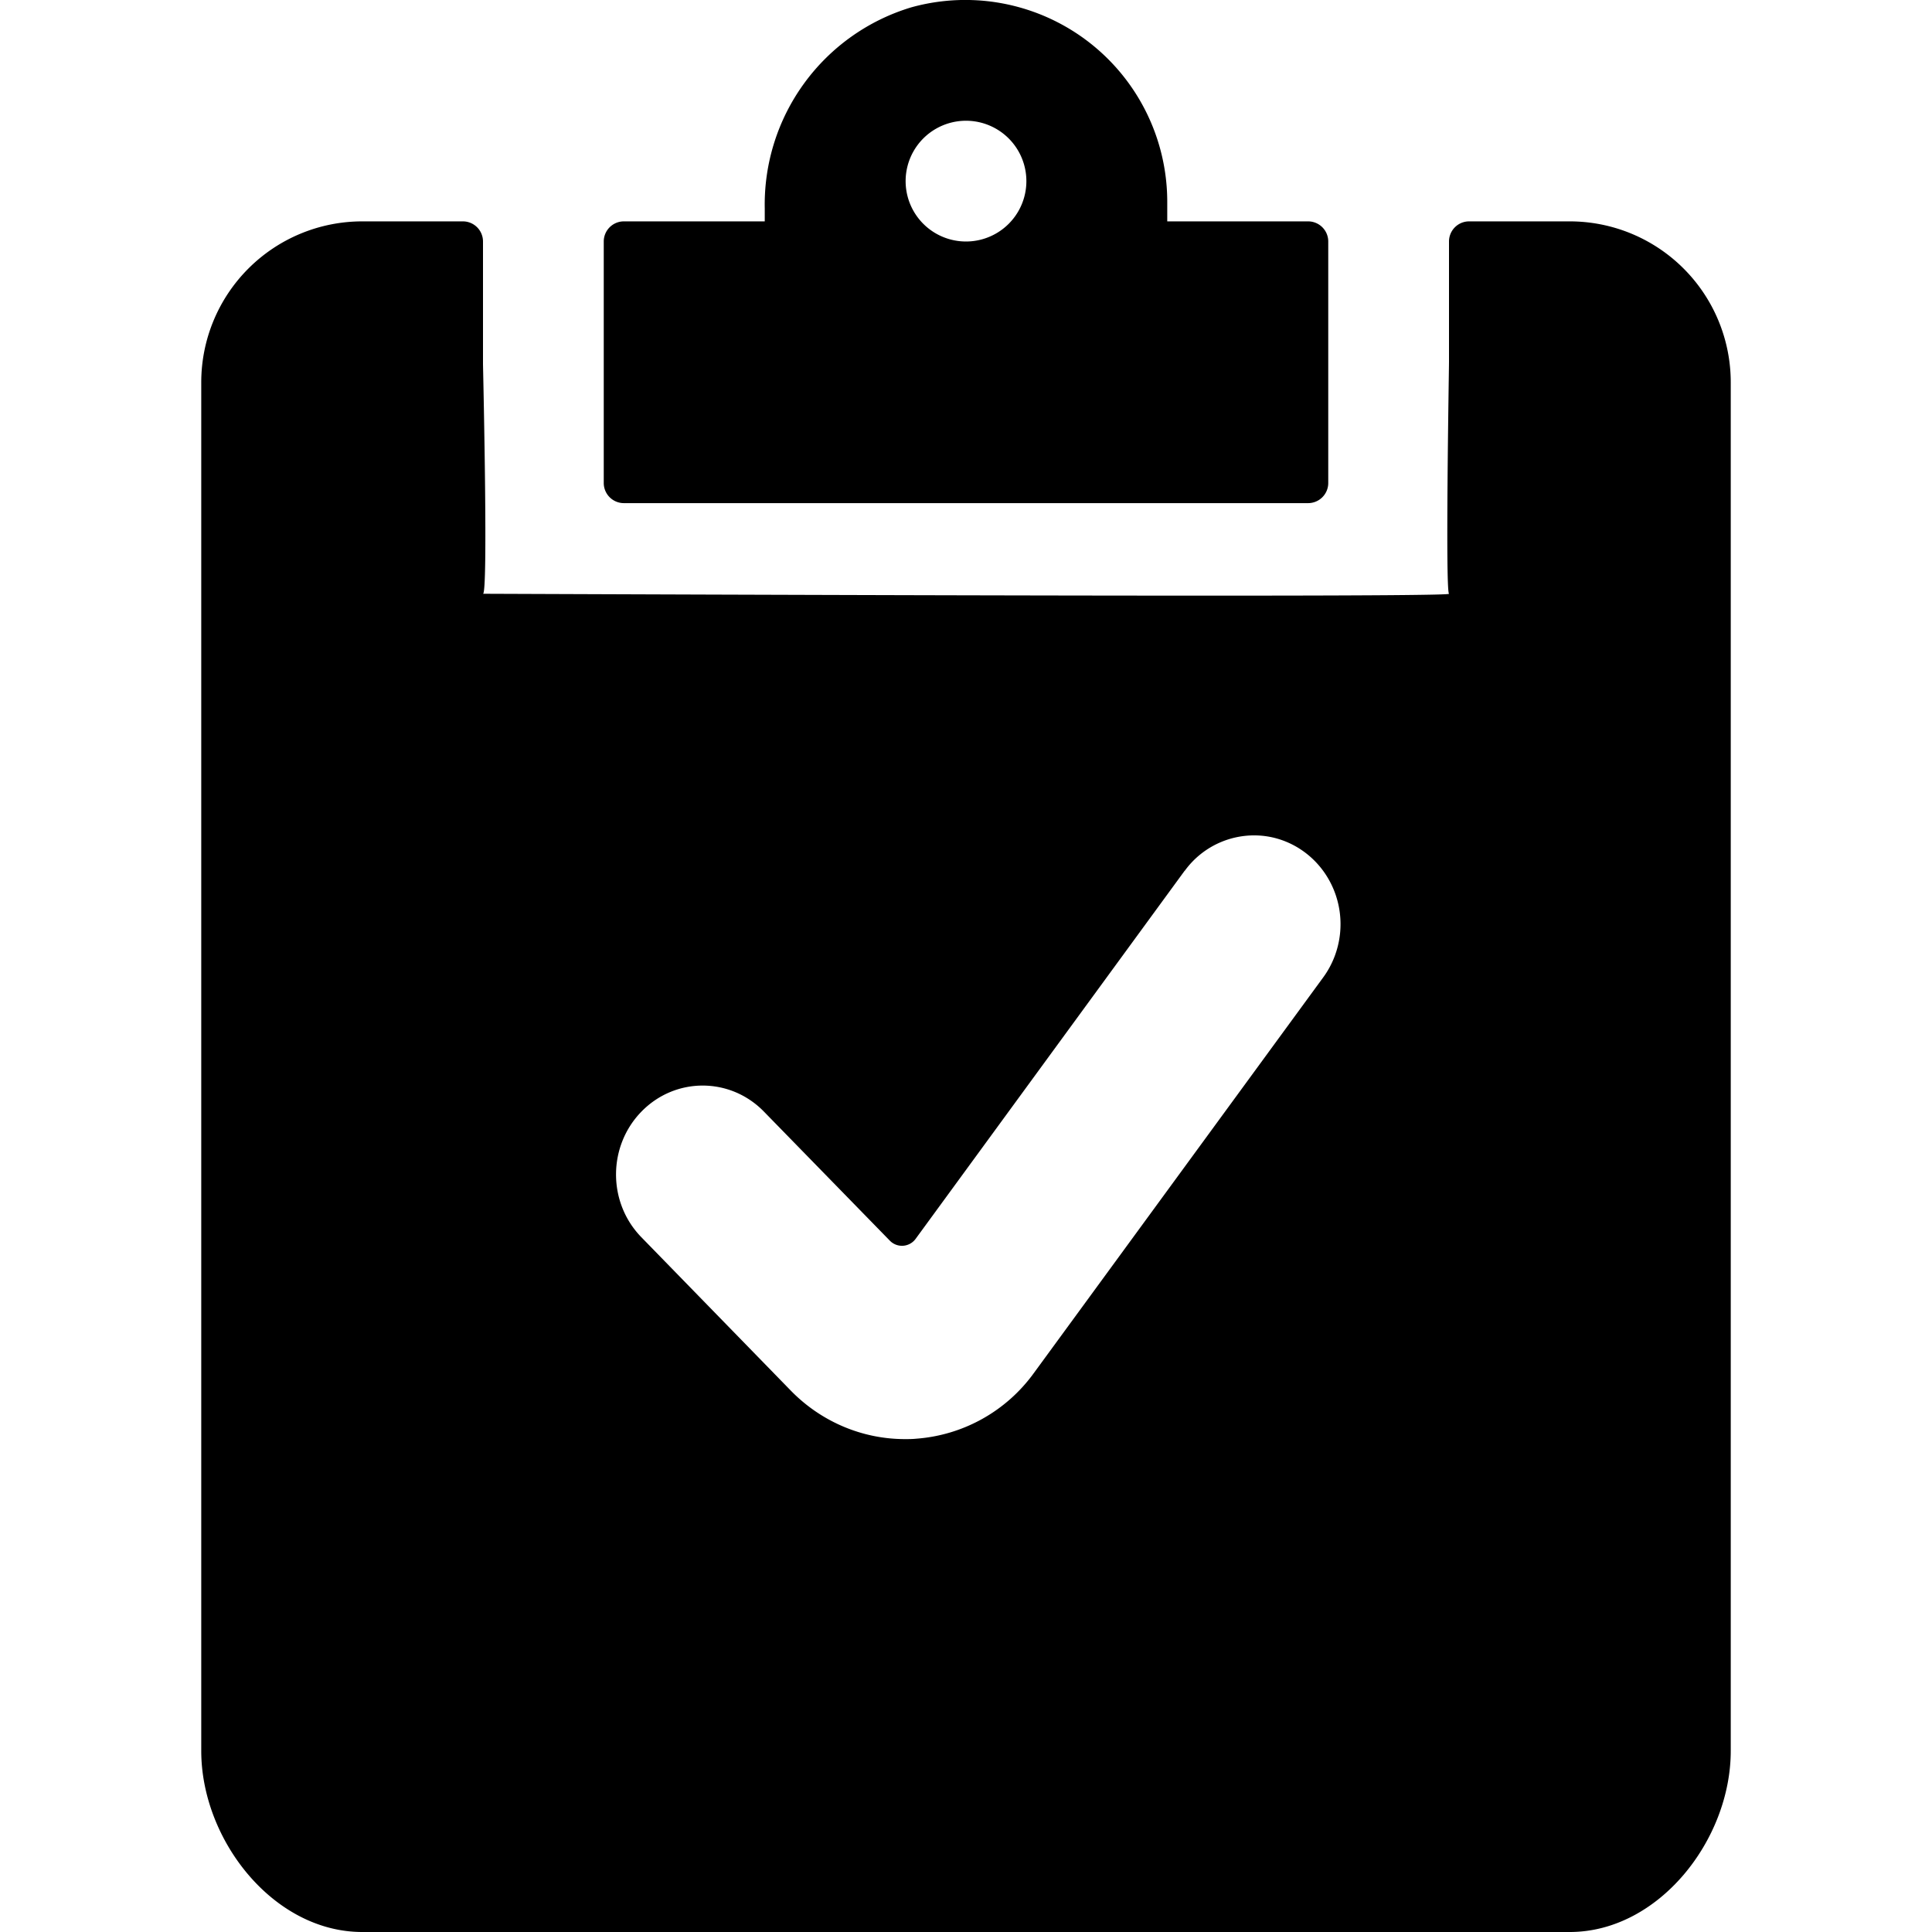 <svg xmlns="http://www.w3.org/2000/svg" class="cel-icon cel-icon-stroke-width" viewBox="0 0 24 24"><path d="M5.75 2.75A.25.25 0 016 3v1.526c.006.29.063 2.851 0 2.85 8.031.031 12.031.031 12 0-.047-.047 0-2.81 0-2.876V3a.25.25 0 01.25-.25h1.25a2 2 0 012 2v17c0 1.105-.895 2.25-2 2.25h-15c-1.105 0-2-1.145-2-2.25v-17a2 2 0 012-2zm8.966 8.067l-3.34 4.57a.21.21 0 01-.323.024L9.491 13.81c-.42-.432-1.101-.433-1.522-.002s-.422 1.13-.002 1.561l1.859 1.908c.376.384.885.6 1.415.6.047 0 .094 0 .141-.005a1.983 1.983 0 001.462-.817l3.593-4.913c.231-.315.28-.733.129-1.095s-.479-.615-.86-.662a1.065 1.065 0 00-.989.433zM11.321.091A2.508 2.508 0 0114.5 2.5v.25h1.75a.25.25 0 01.25.25v3a.25.25 0 01-.25.25h-8.5A.25.25 0 017.5 6V3a.25.25 0 01.25-.25H9.5v-.162A2.558 2.558 0 0111.321.091zM12 1.5A.75.75 0 1012 3a.75.75 0 000-1.5z"/></svg>